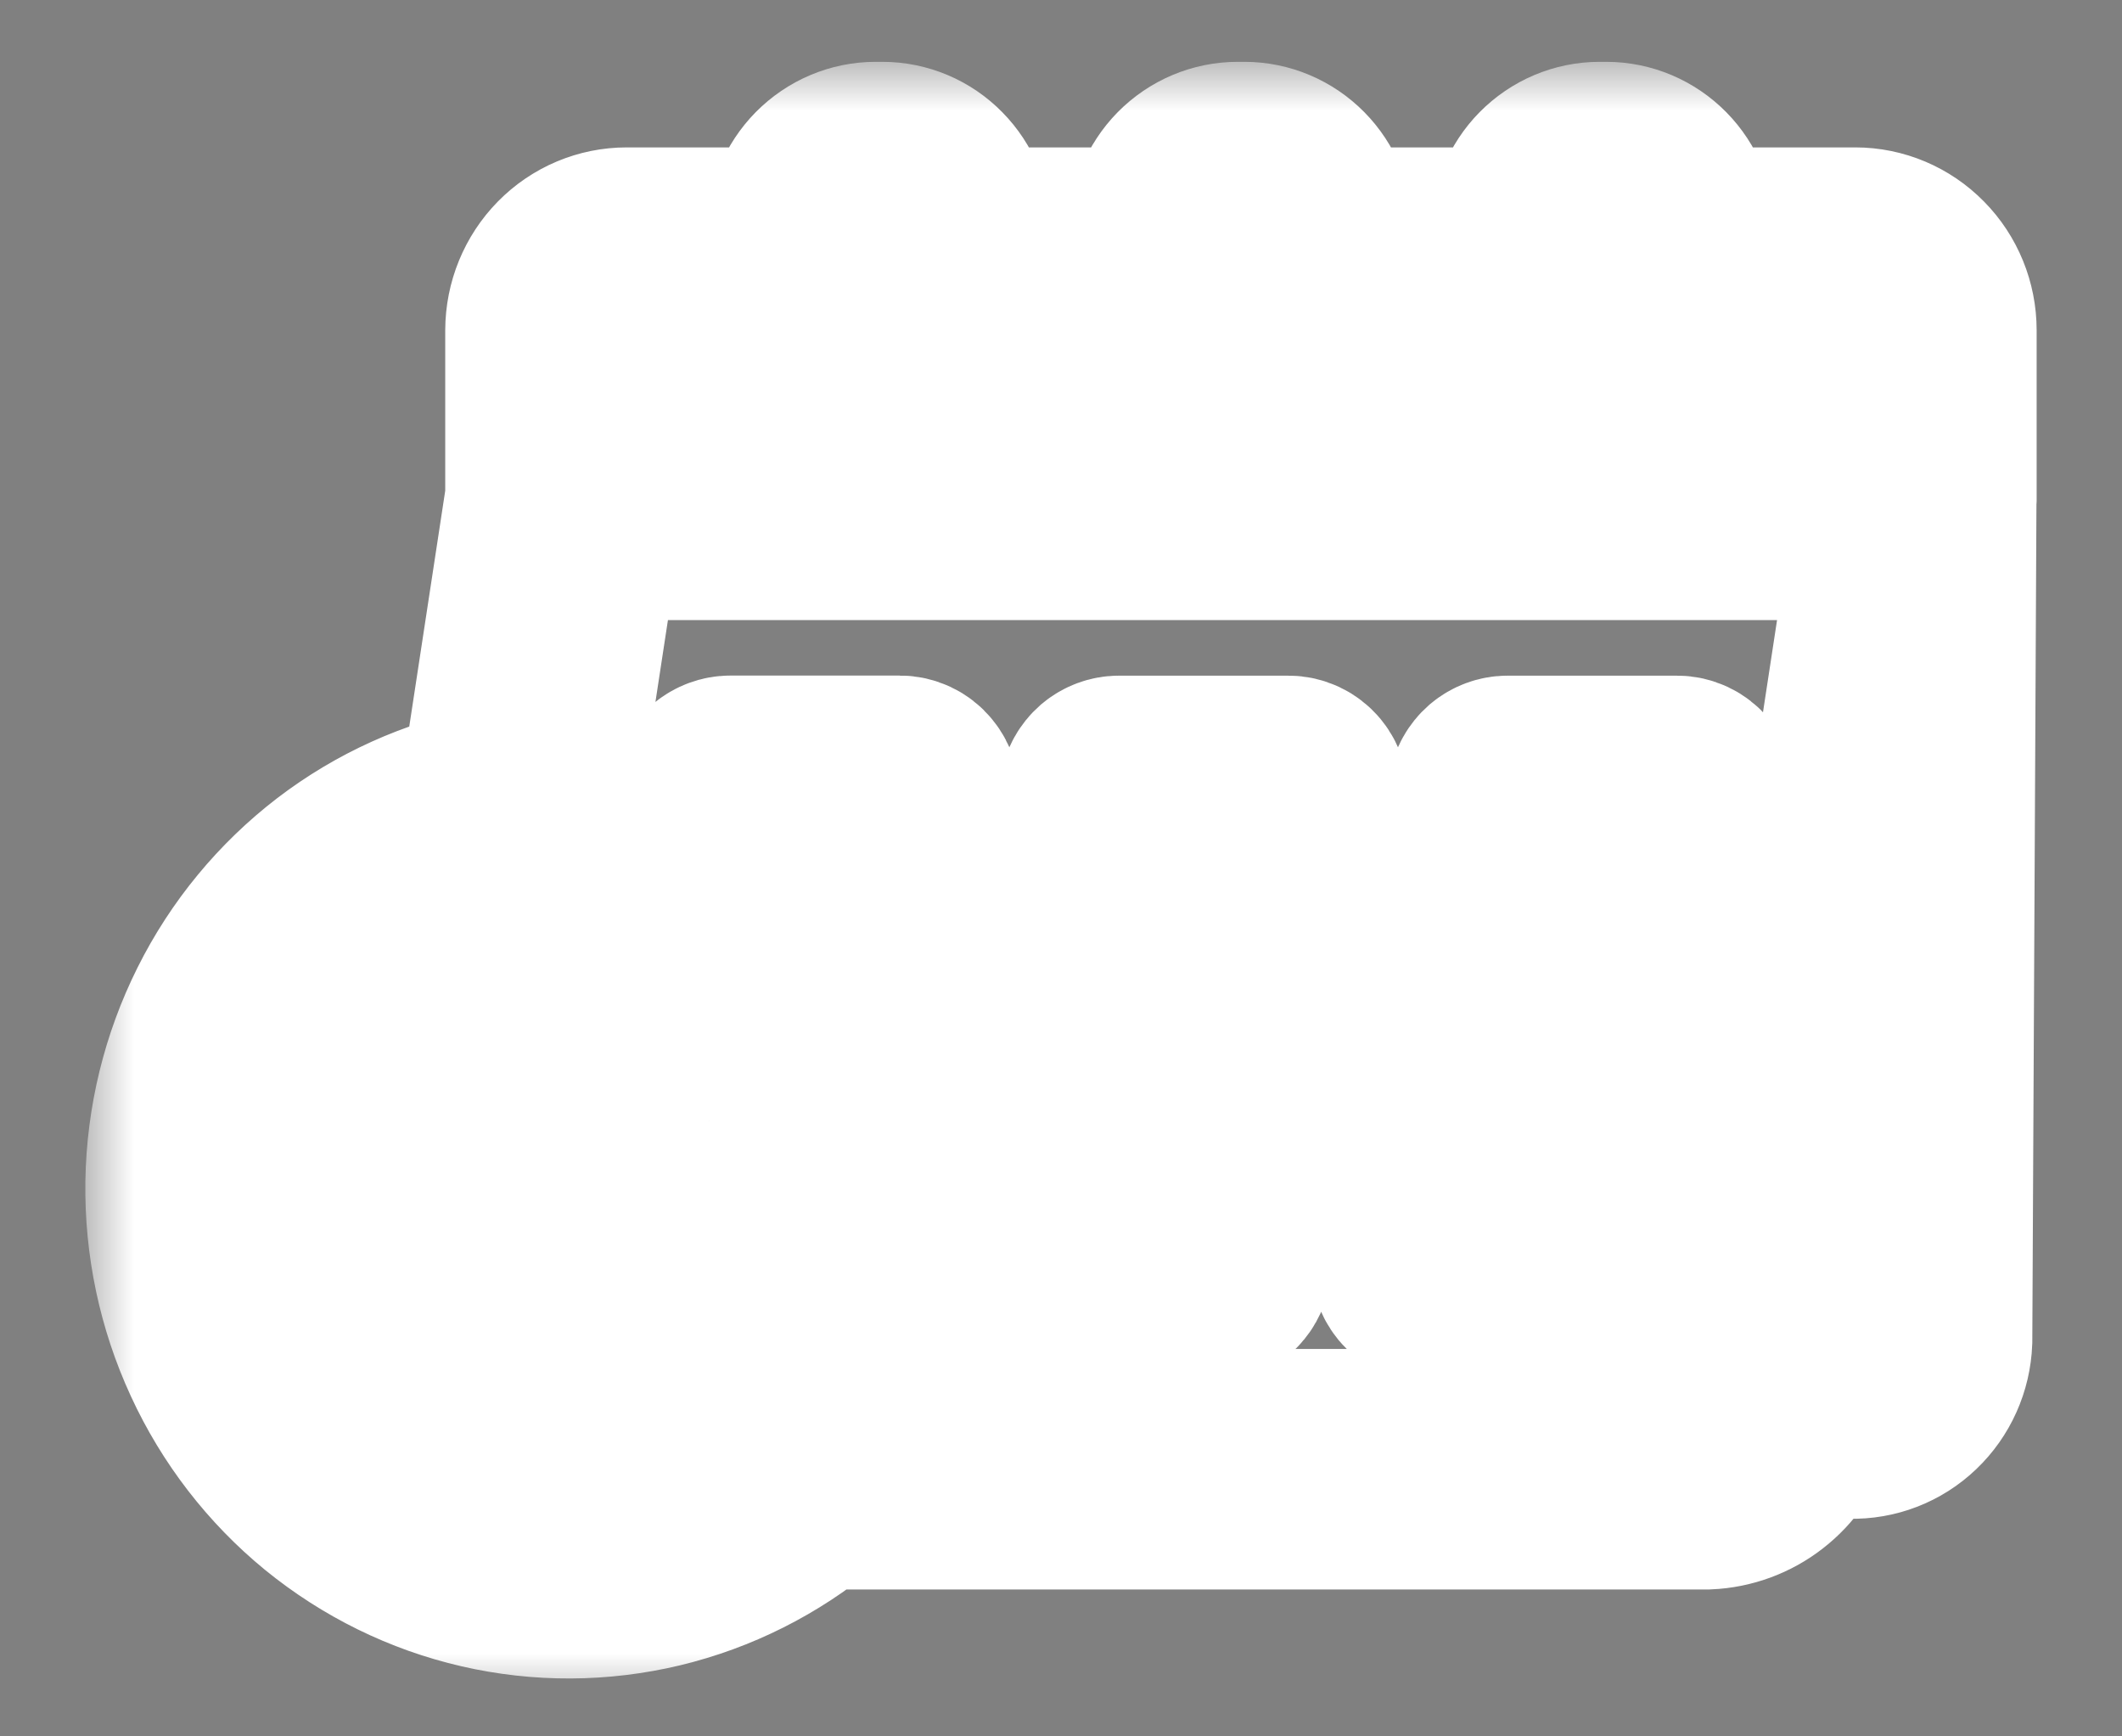 <svg width="22" height="18" viewBox="0 0 22 18" fill="none" xmlns="http://www.w3.org/2000/svg">
<rect x="0" y="0" width="22" height="18" fill="#808080" stroke="none"/>
<mask id="path-1-outside-1_4_22" maskUnits="userSpaceOnUse" x="0.885" y="0.641" width="21" height="17" fill="black">
<rect fill="white" x="0.885" y="0.641" width="21" height="17"/>
<path d="M13.358 8.004H11.601C11.544 8.004 11.488 8.025 11.444 8.062C11.401 8.1 11.371 8.152 11.362 8.21L11.068 9.995C11.062 10.03 11.064 10.066 11.073 10.101C11.083 10.136 11.099 10.168 11.122 10.195C11.145 10.223 11.173 10.245 11.205 10.26C11.237 10.275 11.272 10.283 11.307 10.283H13.064C13.121 10.283 13.177 10.262 13.221 10.224C13.264 10.187 13.294 10.134 13.303 10.077L13.597 8.292C13.603 8.257 13.601 8.22 13.592 8.186C13.582 8.151 13.566 8.119 13.543 8.091C13.52 8.064 13.492 8.042 13.46 8.027C13.428 8.012 13.393 8.004 13.358 8.004ZM12.859 9.789H11.594L11.807 8.497H13.071L12.859 9.789ZM17.387 8.004H15.63C15.573 8.004 15.517 8.025 15.473 8.062C15.43 8.1 15.4 8.152 15.391 8.21L15.097 9.995C15.091 10.03 15.093 10.066 15.102 10.101C15.112 10.136 15.129 10.168 15.151 10.195C15.174 10.223 15.202 10.245 15.234 10.26C15.266 10.275 15.301 10.283 15.337 10.283H17.093C17.151 10.283 17.206 10.262 17.25 10.224C17.294 10.187 17.323 10.134 17.332 10.077L17.626 8.292C17.632 8.257 17.63 8.22 17.621 8.186C17.611 8.151 17.595 8.119 17.572 8.092C17.549 8.064 17.521 8.042 17.489 8.027C17.457 8.012 17.422 8.004 17.387 8.004ZM16.888 9.789H15.623L15.835 8.497H17.1L16.888 9.789ZM12.854 11.063H11.098C11.04 11.063 10.985 11.084 10.941 11.122C10.897 11.159 10.868 11.212 10.859 11.269L10.565 13.054C10.559 13.089 10.561 13.126 10.571 13.16C10.58 13.195 10.597 13.227 10.619 13.254C10.642 13.281 10.671 13.303 10.702 13.318C10.734 13.333 10.769 13.341 10.804 13.341H12.561C12.618 13.341 12.674 13.32 12.717 13.283C12.761 13.245 12.791 13.193 12.8 13.136L13.094 11.35C13.1 11.315 13.098 11.279 13.088 11.244C13.079 11.21 13.062 11.177 13.04 11.15C13.017 11.123 12.989 11.1 12.957 11.085C12.925 11.07 12.89 11.062 12.854 11.062V11.063ZM12.355 12.848H11.091L11.304 11.556H12.568L12.355 12.848ZM20.115 3.423C20.115 3.186 20.022 2.958 19.857 2.791C19.692 2.623 19.468 2.528 19.235 2.528H17.405V2.405C17.405 2.202 17.326 2.008 17.185 1.865C17.044 1.722 16.853 1.641 16.654 1.641H16.583C16.384 1.641 16.193 1.722 16.052 1.865C15.911 2.008 15.832 2.202 15.832 2.405V2.528H13.653V2.405C13.653 2.202 13.574 2.008 13.433 1.865C13.292 1.722 13.101 1.641 12.902 1.641H12.832C12.632 1.641 12.441 1.722 12.3 1.865C12.16 2.008 12.08 2.202 12.08 2.405V2.528H9.9V2.405C9.899 2.202 9.82 2.008 9.679 1.865C9.539 1.722 9.348 1.641 9.149 1.641H9.078C8.879 1.641 8.688 1.722 8.547 1.865C8.406 2.008 8.327 2.202 8.326 2.404V2.528H6.497C6.264 2.528 6.04 2.622 5.875 2.79C5.71 2.958 5.617 3.185 5.616 3.423V5.162L5.134 8.322C4.535 8.44 3.97 8.695 3.482 9.068C2.995 9.442 2.597 9.923 2.321 10.476C2.044 11.029 1.895 11.639 1.885 12.259C1.876 12.879 2.005 13.493 2.265 14.055C2.524 14.617 2.906 15.111 3.381 15.5C3.857 15.888 4.414 16.162 5.009 16.299C5.604 16.436 6.223 16.433 6.817 16.291C7.411 16.148 7.965 15.87 8.437 15.477H17.7C17.912 15.468 18.117 15.393 18.285 15.262C18.454 15.131 18.579 14.95 18.642 14.744H19.186C19.413 14.75 19.633 14.665 19.798 14.507C19.964 14.349 20.061 14.131 20.07 13.901L20.113 5.229C20.114 5.218 20.115 5.207 20.115 5.196V3.423ZM16.317 2.404C16.317 2.333 16.345 2.264 16.395 2.213C16.445 2.162 16.513 2.134 16.583 2.134H16.654C16.725 2.134 16.792 2.162 16.842 2.213C16.892 2.264 16.92 2.333 16.92 2.404V3.213C16.92 3.248 16.913 3.283 16.9 3.316C16.887 3.349 16.867 3.379 16.842 3.404C16.817 3.429 16.788 3.449 16.756 3.463C16.724 3.476 16.689 3.483 16.654 3.483H16.583C16.513 3.483 16.445 3.455 16.395 3.404C16.345 3.354 16.317 3.285 16.317 3.213L16.317 2.404ZM12.565 2.404C12.565 2.333 12.593 2.264 12.643 2.213C12.693 2.162 12.76 2.134 12.831 2.134H12.901C12.972 2.134 13.04 2.162 13.089 2.213C13.139 2.264 13.167 2.333 13.167 2.404V3.213C13.167 3.248 13.161 3.283 13.147 3.316C13.134 3.349 13.114 3.379 13.089 3.404C13.065 3.429 13.036 3.449 13.003 3.463C12.971 3.476 12.936 3.483 12.901 3.483H12.831C12.76 3.483 12.692 3.455 12.642 3.404C12.592 3.354 12.564 3.285 12.564 3.213L12.565 2.404ZM8.812 2.404C8.812 2.333 8.84 2.264 8.89 2.213C8.94 2.162 9.007 2.134 9.078 2.134H9.149C9.219 2.134 9.287 2.162 9.337 2.213C9.387 2.264 9.415 2.333 9.415 2.404V3.213C9.415 3.248 9.408 3.283 9.395 3.316C9.381 3.349 9.362 3.379 9.337 3.404C9.312 3.429 9.283 3.449 9.251 3.463C9.218 3.476 9.184 3.483 9.149 3.483H9.078C9.007 3.483 8.94 3.455 8.89 3.404C8.84 3.353 8.812 3.284 8.812 3.213L8.812 2.404ZM6.497 3.022H8.326V3.213C8.326 3.416 8.406 3.61 8.546 3.753C8.687 3.896 8.878 3.977 9.077 3.977H9.148C9.348 3.976 9.538 3.896 9.679 3.753C9.82 3.61 9.899 3.416 9.899 3.213V3.022H12.079V3.213C12.079 3.416 12.158 3.61 12.299 3.753C12.44 3.896 12.631 3.977 12.83 3.977H12.901C13 3.977 13.098 3.957 13.189 3.919C13.28 3.88 13.363 3.824 13.433 3.753C13.503 3.682 13.558 3.598 13.596 3.505C13.634 3.412 13.653 3.313 13.653 3.213V3.021H15.832V3.213C15.832 3.415 15.911 3.609 16.052 3.752C16.193 3.895 16.384 3.976 16.583 3.976H16.654C16.853 3.976 17.044 3.895 17.185 3.752C17.326 3.609 17.405 3.415 17.405 3.213V3.021H19.234C19.339 3.022 19.439 3.064 19.513 3.139C19.587 3.215 19.629 3.317 19.629 3.423V4.935H6.102V3.423C6.102 3.316 6.144 3.214 6.218 3.139C6.292 3.064 6.392 3.021 6.497 3.021L6.497 3.022ZM2.371 12.325C2.371 11.616 2.578 10.923 2.965 10.334C3.353 9.744 3.904 9.285 4.548 9.014C5.193 8.743 5.902 8.672 6.586 8.81C7.27 8.949 7.898 9.29 8.391 9.791C8.884 10.293 9.22 10.931 9.356 11.627C9.492 12.322 9.421 13.042 9.154 13.697C8.887 14.352 8.435 14.912 7.855 15.305C7.275 15.699 6.593 15.909 5.895 15.908C4.961 15.907 4.065 15.529 3.404 14.857C2.744 14.185 2.372 13.274 2.371 12.325ZM8.863 9.584C8.544 9.226 8.164 8.929 7.743 8.706L7.777 8.497H9.042L8.863 9.584ZM17.7 14.984H8.934C9.5 14.317 9.838 13.483 9.898 12.604C9.957 11.726 9.735 10.852 9.264 10.113C9.268 10.101 9.272 10.089 9.274 10.076L9.567 8.291C9.573 8.256 9.571 8.219 9.562 8.185C9.553 8.15 9.536 8.118 9.513 8.091C9.491 8.063 9.462 8.041 9.43 8.026C9.398 8.011 9.363 8.003 9.328 8.003H7.572C7.515 8.003 7.459 8.024 7.415 8.061C7.372 8.099 7.342 8.151 7.333 8.209L7.285 8.499C6.84 8.332 6.37 8.247 5.895 8.248C5.808 8.248 5.721 8.251 5.634 8.257L6.066 5.428H19.588L18.204 14.494C18.186 14.621 18.127 14.739 18.035 14.828C17.944 14.916 17.826 14.971 17.7 14.984ZM19.186 14.25H18.733L19.611 8.498L19.585 13.898C19.576 13.997 19.529 14.089 19.455 14.155C19.381 14.221 19.284 14.255 19.186 14.25ZM16.884 11.063H15.127C15.07 11.063 15.014 11.084 14.97 11.122C14.927 11.159 14.897 11.212 14.888 11.269L14.594 13.054C14.588 13.089 14.59 13.126 14.6 13.16C14.609 13.195 14.626 13.227 14.648 13.254C14.671 13.281 14.7 13.303 14.731 13.318C14.763 13.334 14.798 13.341 14.833 13.341H16.591C16.648 13.341 16.703 13.321 16.747 13.283C16.791 13.245 16.82 13.193 16.83 13.136L17.123 11.35C17.129 11.315 17.128 11.279 17.118 11.244C17.109 11.21 17.092 11.177 17.07 11.15C17.047 11.123 17.018 11.1 16.986 11.085C16.954 11.07 16.92 11.062 16.884 11.062L16.884 11.063ZM16.384 12.848H15.12L15.332 11.556H16.597L16.384 12.848ZM5.895 9.128C5.273 9.128 4.665 9.316 4.148 9.667C3.631 10.019 3.228 10.518 2.99 11.102C2.752 11.686 2.69 12.329 2.812 12.949C2.933 13.569 3.233 14.138 3.673 14.585C4.112 15.032 4.673 15.337 5.283 15.46C5.893 15.583 6.526 15.52 7.1 15.278C7.675 15.036 8.166 14.626 8.512 14.1C8.857 13.575 9.042 12.957 9.042 12.325C9.041 11.477 8.709 10.664 8.119 10.065C7.529 9.466 6.73 9.129 5.895 9.128ZM5.895 15.028C5.369 15.028 4.855 14.869 4.418 14.572C3.98 14.275 3.64 13.852 3.438 13.358C3.237 12.864 3.185 12.321 3.287 11.796C3.39 11.272 3.643 10.79 4.016 10.412C4.388 10.034 4.862 9.777 5.378 9.673C5.894 9.569 6.428 9.622 6.915 9.827C7.401 10.031 7.816 10.378 8.108 10.823C8.401 11.267 8.557 11.79 8.557 12.325C8.556 13.041 8.275 13.729 7.776 14.236C7.277 14.742 6.601 15.027 5.895 15.028ZM5.441 11.615C5.441 11.738 5.489 11.855 5.574 11.942C5.66 12.029 5.775 12.078 5.896 12.078C6.125 12.078 6.345 12.162 6.517 12.315C6.689 12.469 6.8 12.68 6.83 12.91C6.859 13.14 6.806 13.374 6.678 13.566C6.551 13.759 6.359 13.899 6.139 13.958V14.24C6.141 14.273 6.136 14.307 6.125 14.339C6.114 14.371 6.096 14.4 6.073 14.425C6.051 14.449 6.023 14.469 5.993 14.482C5.962 14.496 5.929 14.503 5.896 14.503C5.863 14.503 5.83 14.496 5.799 14.482C5.769 14.469 5.741 14.449 5.719 14.425C5.696 14.4 5.678 14.371 5.667 14.339C5.656 14.307 5.651 14.273 5.653 14.24V13.958C5.453 13.904 5.277 13.784 5.151 13.617C5.024 13.45 4.956 13.245 4.955 13.035C4.959 12.972 4.987 12.914 5.032 12.871C5.077 12.828 5.136 12.804 5.198 12.804C5.26 12.804 5.319 12.828 5.364 12.871C5.409 12.914 5.437 12.972 5.441 13.035C5.441 13.127 5.467 13.216 5.517 13.293C5.567 13.369 5.639 13.428 5.722 13.463C5.805 13.498 5.897 13.508 5.985 13.49C6.074 13.472 6.155 13.428 6.219 13.363C6.283 13.298 6.326 13.216 6.344 13.126C6.361 13.036 6.352 12.943 6.318 12.858C6.283 12.773 6.225 12.701 6.15 12.65C6.075 12.599 5.987 12.572 5.896 12.572C5.668 12.572 5.447 12.488 5.275 12.335C5.104 12.182 4.992 11.97 4.963 11.74C4.933 11.51 4.987 11.277 5.114 11.084C5.241 10.891 5.433 10.751 5.653 10.691V10.409C5.657 10.347 5.684 10.288 5.73 10.245C5.775 10.202 5.834 10.178 5.896 10.178C5.958 10.178 6.017 10.202 6.062 10.245C6.107 10.288 6.134 10.347 6.138 10.409V10.691C6.339 10.745 6.516 10.865 6.642 11.032C6.768 11.199 6.837 11.404 6.837 11.615C6.84 11.648 6.835 11.682 6.824 11.714C6.812 11.746 6.795 11.775 6.772 11.8C6.749 11.824 6.722 11.844 6.691 11.857C6.661 11.871 6.628 11.878 6.595 11.878C6.562 11.878 6.529 11.871 6.498 11.857C6.468 11.844 6.44 11.824 6.417 11.8C6.395 11.775 6.377 11.746 6.366 11.714C6.355 11.682 6.35 11.648 6.352 11.615C6.349 11.494 6.299 11.38 6.214 11.296C6.129 11.212 6.015 11.165 5.896 11.165C5.778 11.165 5.664 11.212 5.579 11.296C5.494 11.38 5.444 11.494 5.441 11.615Z"/>
</mask>
<path d="M13.358 8.004H11.601C11.544 8.004 11.488 8.025 11.444 8.062C11.401 8.1 11.371 8.152 11.362 8.21L11.068 9.995C11.062 10.03 11.064 10.066 11.073 10.101C11.083 10.136 11.099 10.168 11.122 10.195C11.145 10.223 11.173 10.245 11.205 10.26C11.237 10.275 11.272 10.283 11.307 10.283H13.064C13.121 10.283 13.177 10.262 13.221 10.224C13.264 10.187 13.294 10.134 13.303 10.077L13.597 8.292C13.603 8.257 13.601 8.22 13.592 8.186C13.582 8.151 13.566 8.119 13.543 8.091C13.52 8.064 13.492 8.042 13.46 8.027C13.428 8.012 13.393 8.004 13.358 8.004ZM12.859 9.789H11.594L11.807 8.497H13.071L12.859 9.789ZM17.387 8.004H15.63C15.573 8.004 15.517 8.025 15.473 8.062C15.43 8.1 15.4 8.152 15.391 8.21L15.097 9.995C15.091 10.03 15.093 10.066 15.102 10.101C15.112 10.136 15.129 10.168 15.151 10.195C15.174 10.223 15.202 10.245 15.234 10.26C15.266 10.275 15.301 10.283 15.337 10.283H17.093C17.151 10.283 17.206 10.262 17.25 10.224C17.294 10.187 17.323 10.134 17.332 10.077L17.626 8.292C17.632 8.257 17.63 8.22 17.621 8.186C17.611 8.151 17.595 8.119 17.572 8.092C17.549 8.064 17.521 8.042 17.489 8.027C17.457 8.012 17.422 8.004 17.387 8.004ZM16.888 9.789H15.623L15.835 8.497H17.1L16.888 9.789ZM12.854 11.063H11.098C11.04 11.063 10.985 11.084 10.941 11.122C10.897 11.159 10.868 11.212 10.859 11.269L10.565 13.054C10.559 13.089 10.561 13.126 10.571 13.16C10.58 13.195 10.597 13.227 10.619 13.254C10.642 13.281 10.671 13.303 10.702 13.318C10.734 13.333 10.769 13.341 10.804 13.341H12.561C12.618 13.341 12.674 13.32 12.717 13.283C12.761 13.245 12.791 13.193 12.8 13.136L13.094 11.35C13.1 11.315 13.098 11.279 13.088 11.244C13.079 11.21 13.062 11.177 13.04 11.15C13.017 11.123 12.989 11.1 12.957 11.085C12.925 11.07 12.89 11.062 12.854 11.062V11.063ZM12.355 12.848H11.091L11.304 11.556H12.568L12.355 12.848ZM20.115 3.423C20.115 3.186 20.022 2.958 19.857 2.791C19.692 2.623 19.468 2.528 19.235 2.528H17.405V2.405C17.405 2.202 17.326 2.008 17.185 1.865C17.044 1.722 16.853 1.641 16.654 1.641H16.583C16.384 1.641 16.193 1.722 16.052 1.865C15.911 2.008 15.832 2.202 15.832 2.405V2.528H13.653V2.405C13.653 2.202 13.574 2.008 13.433 1.865C13.292 1.722 13.101 1.641 12.902 1.641H12.832C12.632 1.641 12.441 1.722 12.3 1.865C12.16 2.008 12.08 2.202 12.08 2.405V2.528H9.9V2.405C9.899 2.202 9.82 2.008 9.679 1.865C9.539 1.722 9.348 1.641 9.149 1.641H9.078C8.879 1.641 8.688 1.722 8.547 1.865C8.406 2.008 8.327 2.202 8.326 2.404V2.528H6.497C6.264 2.528 6.04 2.622 5.875 2.79C5.71 2.958 5.617 3.185 5.616 3.423V5.162L5.134 8.322C4.535 8.44 3.97 8.695 3.482 9.068C2.995 9.442 2.597 9.923 2.321 10.476C2.044 11.029 1.895 11.639 1.885 12.259C1.876 12.879 2.005 13.493 2.265 14.055C2.524 14.617 2.906 15.111 3.381 15.5C3.857 15.888 4.414 16.162 5.009 16.299C5.604 16.436 6.223 16.433 6.817 16.291C7.411 16.148 7.965 15.87 8.437 15.477H17.7C17.912 15.468 18.117 15.393 18.285 15.262C18.454 15.131 18.579 14.95 18.642 14.744H19.186C19.413 14.75 19.633 14.665 19.798 14.507C19.964 14.349 20.061 14.131 20.07 13.901L20.113 5.229C20.114 5.218 20.115 5.207 20.115 5.196V3.423ZM16.317 2.404C16.317 2.333 16.345 2.264 16.395 2.213C16.445 2.162 16.513 2.134 16.583 2.134H16.654C16.725 2.134 16.792 2.162 16.842 2.213C16.892 2.264 16.92 2.333 16.92 2.404V3.213C16.92 3.248 16.913 3.283 16.9 3.316C16.887 3.349 16.867 3.379 16.842 3.404C16.817 3.429 16.788 3.449 16.756 3.463C16.724 3.476 16.689 3.483 16.654 3.483H16.583C16.513 3.483 16.445 3.455 16.395 3.404C16.345 3.354 16.317 3.285 16.317 3.213L16.317 2.404ZM12.565 2.404C12.565 2.333 12.593 2.264 12.643 2.213C12.693 2.162 12.76 2.134 12.831 2.134H12.901C12.972 2.134 13.04 2.162 13.089 2.213C13.139 2.264 13.167 2.333 13.167 2.404V3.213C13.167 3.248 13.161 3.283 13.147 3.316C13.134 3.349 13.114 3.379 13.089 3.404C13.065 3.429 13.036 3.449 13.003 3.463C12.971 3.476 12.936 3.483 12.901 3.483H12.831C12.76 3.483 12.692 3.455 12.642 3.404C12.592 3.354 12.564 3.285 12.564 3.213L12.565 2.404ZM8.812 2.404C8.812 2.333 8.84 2.264 8.89 2.213C8.94 2.162 9.007 2.134 9.078 2.134H9.149C9.219 2.134 9.287 2.162 9.337 2.213C9.387 2.264 9.415 2.333 9.415 2.404V3.213C9.415 3.248 9.408 3.283 9.395 3.316C9.381 3.349 9.362 3.379 9.337 3.404C9.312 3.429 9.283 3.449 9.251 3.463C9.218 3.476 9.184 3.483 9.149 3.483H9.078C9.007 3.483 8.94 3.455 8.89 3.404C8.84 3.353 8.812 3.284 8.812 3.213L8.812 2.404ZM6.497 3.022H8.326V3.213C8.326 3.416 8.406 3.61 8.546 3.753C8.687 3.896 8.878 3.977 9.077 3.977H9.148C9.348 3.976 9.538 3.896 9.679 3.753C9.82 3.61 9.899 3.416 9.899 3.213V3.022H12.079V3.213C12.079 3.416 12.158 3.61 12.299 3.753C12.44 3.896 12.631 3.977 12.83 3.977H12.901C13 3.977 13.098 3.957 13.189 3.919C13.28 3.88 13.363 3.824 13.433 3.753C13.503 3.682 13.558 3.598 13.596 3.505C13.634 3.412 13.653 3.313 13.653 3.213V3.021H15.832V3.213C15.832 3.415 15.911 3.609 16.052 3.752C16.193 3.895 16.384 3.976 16.583 3.976H16.654C16.853 3.976 17.044 3.895 17.185 3.752C17.326 3.609 17.405 3.415 17.405 3.213V3.021H19.234C19.339 3.022 19.439 3.064 19.513 3.139C19.587 3.215 19.629 3.317 19.629 3.423V4.935H6.102V3.423C6.102 3.316 6.144 3.214 6.218 3.139C6.292 3.064 6.392 3.021 6.497 3.021L6.497 3.022ZM2.371 12.325C2.371 11.616 2.578 10.923 2.965 10.334C3.353 9.744 3.904 9.285 4.548 9.014C5.193 8.743 5.902 8.672 6.586 8.81C7.27 8.949 7.898 9.29 8.391 9.791C8.884 10.293 9.22 10.931 9.356 11.627C9.492 12.322 9.421 13.042 9.154 13.697C8.887 14.352 8.435 14.912 7.855 15.305C7.275 15.699 6.593 15.909 5.895 15.908C4.961 15.907 4.065 15.529 3.404 14.857C2.744 14.185 2.372 13.274 2.371 12.325ZM8.863 9.584C8.544 9.226 8.164 8.929 7.743 8.706L7.777 8.497H9.042L8.863 9.584ZM17.7 14.984H8.934C9.5 14.317 9.838 13.483 9.898 12.604C9.957 11.726 9.735 10.852 9.264 10.113C9.268 10.101 9.272 10.089 9.274 10.076L9.567 8.291C9.573 8.256 9.571 8.219 9.562 8.185C9.553 8.15 9.536 8.118 9.513 8.091C9.491 8.063 9.462 8.041 9.43 8.026C9.398 8.011 9.363 8.003 9.328 8.003H7.572C7.515 8.003 7.459 8.024 7.415 8.061C7.372 8.099 7.342 8.151 7.333 8.209L7.285 8.499C6.84 8.332 6.37 8.247 5.895 8.248C5.808 8.248 5.721 8.251 5.634 8.257L6.066 5.428H19.588L18.204 14.494C18.186 14.621 18.127 14.739 18.035 14.828C17.944 14.916 17.826 14.971 17.7 14.984ZM19.186 14.25H18.733L19.611 8.498L19.585 13.898C19.576 13.997 19.529 14.089 19.455 14.155C19.381 14.221 19.284 14.255 19.186 14.25ZM16.884 11.063H15.127C15.07 11.063 15.014 11.084 14.97 11.122C14.927 11.159 14.897 11.212 14.888 11.269L14.594 13.054C14.588 13.089 14.59 13.126 14.6 13.16C14.609 13.195 14.626 13.227 14.648 13.254C14.671 13.281 14.7 13.303 14.731 13.318C14.763 13.334 14.798 13.341 14.833 13.341H16.591C16.648 13.341 16.703 13.321 16.747 13.283C16.791 13.245 16.82 13.193 16.83 13.136L17.123 11.35C17.129 11.315 17.128 11.279 17.118 11.244C17.109 11.21 17.092 11.177 17.07 11.15C17.047 11.123 17.018 11.1 16.986 11.085C16.954 11.07 16.92 11.062 16.884 11.062L16.884 11.063ZM16.384 12.848H15.12L15.332 11.556H16.597L16.384 12.848ZM5.895 9.128C5.273 9.128 4.665 9.316 4.148 9.667C3.631 10.019 3.228 10.518 2.99 11.102C2.752 11.686 2.69 12.329 2.812 12.949C2.933 13.569 3.233 14.138 3.673 14.585C4.112 15.032 4.673 15.337 5.283 15.46C5.893 15.583 6.526 15.52 7.1 15.278C7.675 15.036 8.166 14.626 8.512 14.1C8.857 13.575 9.042 12.957 9.042 12.325C9.041 11.477 8.709 10.664 8.119 10.065C7.529 9.466 6.73 9.129 5.895 9.128ZM5.895 15.028C5.369 15.028 4.855 14.869 4.418 14.572C3.98 14.275 3.64 13.852 3.438 13.358C3.237 12.864 3.185 12.321 3.287 11.796C3.39 11.272 3.643 10.79 4.016 10.412C4.388 10.034 4.862 9.777 5.378 9.673C5.894 9.569 6.428 9.622 6.915 9.827C7.401 10.031 7.816 10.378 8.108 10.823C8.401 11.267 8.557 11.79 8.557 12.325C8.556 13.041 8.275 13.729 7.776 14.236C7.277 14.742 6.601 15.027 5.895 15.028ZM5.441 11.615C5.441 11.738 5.489 11.855 5.574 11.942C5.66 12.029 5.775 12.078 5.896 12.078C6.125 12.078 6.345 12.162 6.517 12.315C6.689 12.469 6.8 12.68 6.83 12.91C6.859 13.14 6.806 13.374 6.678 13.566C6.551 13.759 6.359 13.899 6.139 13.958V14.24C6.141 14.273 6.136 14.307 6.125 14.339C6.114 14.371 6.096 14.4 6.073 14.425C6.051 14.449 6.023 14.469 5.993 14.482C5.962 14.496 5.929 14.503 5.896 14.503C5.863 14.503 5.83 14.496 5.799 14.482C5.769 14.469 5.741 14.449 5.719 14.425C5.696 14.4 5.678 14.371 5.667 14.339C5.656 14.307 5.651 14.273 5.653 14.24V13.958C5.453 13.904 5.277 13.784 5.151 13.617C5.024 13.45 4.956 13.245 4.955 13.035C4.959 12.972 4.987 12.914 5.032 12.871C5.077 12.828 5.136 12.804 5.198 12.804C5.26 12.804 5.319 12.828 5.364 12.871C5.409 12.914 5.437 12.972 5.441 13.035C5.441 13.127 5.467 13.216 5.517 13.293C5.567 13.369 5.639 13.428 5.722 13.463C5.805 13.498 5.897 13.508 5.985 13.49C6.074 13.472 6.155 13.428 6.219 13.363C6.283 13.298 6.326 13.216 6.344 13.126C6.361 13.036 6.352 12.943 6.318 12.858C6.283 12.773 6.225 12.701 6.15 12.65C6.075 12.599 5.987 12.572 5.896 12.572C5.668 12.572 5.447 12.488 5.275 12.335C5.104 12.182 4.992 11.97 4.963 11.74C4.933 11.51 4.987 11.277 5.114 11.084C5.241 10.891 5.433 10.751 5.653 10.691V10.409C5.657 10.347 5.684 10.288 5.73 10.245C5.775 10.202 5.834 10.178 5.896 10.178C5.958 10.178 6.017 10.202 6.062 10.245C6.107 10.288 6.134 10.347 6.138 10.409V10.691C6.339 10.745 6.516 10.865 6.642 11.032C6.768 11.199 6.837 11.404 6.837 11.615C6.84 11.648 6.835 11.682 6.824 11.714C6.812 11.746 6.795 11.775 6.772 11.8C6.749 11.824 6.722 11.844 6.691 11.857C6.661 11.871 6.628 11.878 6.595 11.878C6.562 11.878 6.529 11.871 6.498 11.857C6.468 11.844 6.44 11.824 6.417 11.8C6.395 11.775 6.377 11.746 6.366 11.714C6.355 11.682 6.35 11.648 6.352 11.615C6.349 11.494 6.299 11.38 6.214 11.296C6.129 11.212 6.015 11.165 5.896 11.165C5.778 11.165 5.664 11.212 5.579 11.296C5.494 11.38 5.444 11.494 5.441 11.615Z" fill="#3D3D3D"/>
<path d="M13.358 8.004H11.601C11.544 8.004 11.488 8.025 11.444 8.062C11.401 8.1 11.371 8.152 11.362 8.21L11.068 9.995C11.062 10.03 11.064 10.066 11.073 10.101C11.083 10.136 11.099 10.168 11.122 10.195C11.145 10.223 11.173 10.245 11.205 10.26C11.237 10.275 11.272 10.283 11.307 10.283H13.064C13.121 10.283 13.177 10.262 13.221 10.224C13.264 10.187 13.294 10.134 13.303 10.077L13.597 8.292C13.603 8.257 13.601 8.22 13.592 8.186C13.582 8.151 13.566 8.119 13.543 8.091C13.52 8.064 13.492 8.042 13.46 8.027C13.428 8.012 13.393 8.004 13.358 8.004ZM12.859 9.789H11.594L11.807 8.497H13.071L12.859 9.789ZM17.387 8.004H15.63C15.573 8.004 15.517 8.025 15.473 8.062C15.43 8.1 15.4 8.152 15.391 8.21L15.097 9.995C15.091 10.03 15.093 10.066 15.102 10.101C15.112 10.136 15.129 10.168 15.151 10.195C15.174 10.223 15.202 10.245 15.234 10.26C15.266 10.275 15.301 10.283 15.337 10.283H17.093C17.151 10.283 17.206 10.262 17.25 10.224C17.294 10.187 17.323 10.134 17.332 10.077L17.626 8.292C17.632 8.257 17.63 8.22 17.621 8.186C17.611 8.151 17.595 8.119 17.572 8.092C17.549 8.064 17.521 8.042 17.489 8.027C17.457 8.012 17.422 8.004 17.387 8.004ZM16.888 9.789H15.623L15.835 8.497H17.1L16.888 9.789ZM12.854 11.063H11.098C11.04 11.063 10.985 11.084 10.941 11.122C10.897 11.159 10.868 11.212 10.859 11.269L10.565 13.054C10.559 13.089 10.561 13.126 10.571 13.16C10.58 13.195 10.597 13.227 10.619 13.254C10.642 13.281 10.671 13.303 10.702 13.318C10.734 13.333 10.769 13.341 10.804 13.341H12.561C12.618 13.341 12.674 13.32 12.717 13.283C12.761 13.245 12.791 13.193 12.8 13.136L13.094 11.35C13.1 11.315 13.098 11.279 13.088 11.244C13.079 11.21 13.062 11.177 13.04 11.15C13.017 11.123 12.989 11.1 12.957 11.085C12.925 11.07 12.89 11.062 12.854 11.062V11.063ZM12.355 12.848H11.091L11.304 11.556H12.568L12.355 12.848ZM20.115 3.423C20.115 3.186 20.022 2.958 19.857 2.791C19.692 2.623 19.468 2.528 19.235 2.528H17.405V2.405C17.405 2.202 17.326 2.008 17.185 1.865C17.044 1.722 16.853 1.641 16.654 1.641H16.583C16.384 1.641 16.193 1.722 16.052 1.865C15.911 2.008 15.832 2.202 15.832 2.405V2.528H13.653V2.405C13.653 2.202 13.574 2.008 13.433 1.865C13.292 1.722 13.101 1.641 12.902 1.641H12.832C12.632 1.641 12.441 1.722 12.3 1.865C12.16 2.008 12.08 2.202 12.08 2.405V2.528H9.9V2.405C9.899 2.202 9.82 2.008 9.679 1.865C9.539 1.722 9.348 1.641 9.149 1.641H9.078C8.879 1.641 8.688 1.722 8.547 1.865C8.406 2.008 8.327 2.202 8.326 2.404V2.528H6.497C6.264 2.528 6.04 2.622 5.875 2.79C5.71 2.958 5.617 3.185 5.616 3.423V5.162L5.134 8.322C4.535 8.44 3.97 8.695 3.482 9.068C2.995 9.442 2.597 9.923 2.321 10.476C2.044 11.029 1.895 11.639 1.885 12.259C1.876 12.879 2.005 13.493 2.265 14.055C2.524 14.617 2.906 15.111 3.381 15.5C3.857 15.888 4.414 16.162 5.009 16.299C5.604 16.436 6.223 16.433 6.817 16.291C7.411 16.148 7.965 15.87 8.437 15.477H17.7C17.912 15.468 18.117 15.393 18.285 15.262C18.454 15.131 18.579 14.95 18.642 14.744H19.186C19.413 14.75 19.633 14.665 19.798 14.507C19.964 14.349 20.061 14.131 20.07 13.901L20.113 5.229C20.114 5.218 20.115 5.207 20.115 5.196V3.423ZM16.317 2.404C16.317 2.333 16.345 2.264 16.395 2.213C16.445 2.162 16.513 2.134 16.583 2.134H16.654C16.725 2.134 16.792 2.162 16.842 2.213C16.892 2.264 16.92 2.333 16.92 2.404V3.213C16.92 3.248 16.913 3.283 16.9 3.316C16.887 3.349 16.867 3.379 16.842 3.404C16.817 3.429 16.788 3.449 16.756 3.463C16.724 3.476 16.689 3.483 16.654 3.483H16.583C16.513 3.483 16.445 3.455 16.395 3.404C16.345 3.354 16.317 3.285 16.317 3.213L16.317 2.404ZM12.565 2.404C12.565 2.333 12.593 2.264 12.643 2.213C12.693 2.162 12.76 2.134 12.831 2.134H12.901C12.972 2.134 13.04 2.162 13.089 2.213C13.139 2.264 13.167 2.333 13.167 2.404V3.213C13.167 3.248 13.161 3.283 13.147 3.316C13.134 3.349 13.114 3.379 13.089 3.404C13.065 3.429 13.036 3.449 13.003 3.463C12.971 3.476 12.936 3.483 12.901 3.483H12.831C12.76 3.483 12.692 3.455 12.642 3.404C12.592 3.354 12.564 3.285 12.564 3.213L12.565 2.404ZM8.812 2.404C8.812 2.333 8.84 2.264 8.89 2.213C8.94 2.162 9.007 2.134 9.078 2.134H9.149C9.219 2.134 9.287 2.162 9.337 2.213C9.387 2.264 9.415 2.333 9.415 2.404V3.213C9.415 3.248 9.408 3.283 9.395 3.316C9.381 3.349 9.362 3.379 9.337 3.404C9.312 3.429 9.283 3.449 9.251 3.463C9.218 3.476 9.184 3.483 9.149 3.483H9.078C9.007 3.483 8.94 3.455 8.89 3.404C8.84 3.353 8.812 3.284 8.812 3.213L8.812 2.404ZM6.497 3.022H8.326V3.213C8.326 3.416 8.406 3.61 8.546 3.753C8.687 3.896 8.878 3.977 9.077 3.977H9.148C9.348 3.976 9.538 3.896 9.679 3.753C9.82 3.61 9.899 3.416 9.899 3.213V3.022H12.079V3.213C12.079 3.416 12.158 3.61 12.299 3.753C12.44 3.896 12.631 3.977 12.83 3.977H12.901C13 3.977 13.098 3.957 13.189 3.919C13.28 3.88 13.363 3.824 13.433 3.753C13.503 3.682 13.558 3.598 13.596 3.505C13.634 3.412 13.653 3.313 13.653 3.213V3.021H15.832V3.213C15.832 3.415 15.911 3.609 16.052 3.752C16.193 3.895 16.384 3.976 16.583 3.976H16.654C16.853 3.976 17.044 3.895 17.185 3.752C17.326 3.609 17.405 3.415 17.405 3.213V3.021H19.234C19.339 3.022 19.439 3.064 19.513 3.139C19.587 3.215 19.629 3.317 19.629 3.423V4.935H6.102V3.423C6.102 3.316 6.144 3.214 6.218 3.139C6.292 3.064 6.392 3.021 6.497 3.021L6.497 3.022ZM2.371 12.325C2.371 11.616 2.578 10.923 2.965 10.334C3.353 9.744 3.904 9.285 4.548 9.014C5.193 8.743 5.902 8.672 6.586 8.81C7.27 8.949 7.898 9.29 8.391 9.791C8.884 10.293 9.22 10.931 9.356 11.627C9.492 12.322 9.421 13.042 9.154 13.697C8.887 14.352 8.435 14.912 7.855 15.305C7.275 15.699 6.593 15.909 5.895 15.908C4.961 15.907 4.065 15.529 3.404 14.857C2.744 14.185 2.372 13.274 2.371 12.325ZM8.863 9.584C8.544 9.226 8.164 8.929 7.743 8.706L7.777 8.497H9.042L8.863 9.584ZM17.7 14.984H8.934C9.5 14.317 9.838 13.483 9.898 12.604C9.957 11.726 9.735 10.852 9.264 10.113C9.268 10.101 9.272 10.089 9.274 10.076L9.567 8.291C9.573 8.256 9.571 8.219 9.562 8.185C9.553 8.15 9.536 8.118 9.513 8.091C9.491 8.063 9.462 8.041 9.43 8.026C9.398 8.011 9.363 8.003 9.328 8.003H7.572C7.515 8.003 7.459 8.024 7.415 8.061C7.372 8.099 7.342 8.151 7.333 8.209L7.285 8.499C6.84 8.332 6.37 8.247 5.895 8.248C5.808 8.248 5.721 8.251 5.634 8.257L6.066 5.428H19.588L18.204 14.494C18.186 14.621 18.127 14.739 18.035 14.828C17.944 14.916 17.826 14.971 17.7 14.984ZM19.186 14.25H18.733L19.611 8.498L19.585 13.898C19.576 13.997 19.529 14.089 19.455 14.155C19.381 14.221 19.284 14.255 19.186 14.25ZM16.884 11.063H15.127C15.07 11.063 15.014 11.084 14.97 11.122C14.927 11.159 14.897 11.212 14.888 11.269L14.594 13.054C14.588 13.089 14.59 13.126 14.6 13.16C14.609 13.195 14.626 13.227 14.648 13.254C14.671 13.281 14.7 13.303 14.731 13.318C14.763 13.334 14.798 13.341 14.833 13.341H16.591C16.648 13.341 16.703 13.321 16.747 13.283C16.791 13.245 16.82 13.193 16.83 13.136L17.123 11.35C17.129 11.315 17.128 11.279 17.118 11.244C17.109 11.21 17.092 11.177 17.07 11.15C17.047 11.123 17.018 11.1 16.986 11.085C16.954 11.07 16.92 11.062 16.884 11.062L16.884 11.063ZM16.384 12.848H15.12L15.332 11.556H16.597L16.384 12.848ZM5.895 9.128C5.273 9.128 4.665 9.316 4.148 9.667C3.631 10.019 3.228 10.518 2.99 11.102C2.752 11.686 2.69 12.329 2.812 12.949C2.933 13.569 3.233 14.138 3.673 14.585C4.112 15.032 4.673 15.337 5.283 15.46C5.893 15.583 6.526 15.52 7.1 15.278C7.675 15.036 8.166 14.626 8.512 14.1C8.857 13.575 9.042 12.957 9.042 12.325C9.041 11.477 8.709 10.664 8.119 10.065C7.529 9.466 6.73 9.129 5.895 9.128ZM5.895 15.028C5.369 15.028 4.855 14.869 4.418 14.572C3.98 14.275 3.64 13.852 3.438 13.358C3.237 12.864 3.185 12.321 3.287 11.796C3.39 11.272 3.643 10.79 4.016 10.412C4.388 10.034 4.862 9.777 5.378 9.673C5.894 9.569 6.428 9.622 6.915 9.827C7.401 10.031 7.816 10.378 8.108 10.823C8.401 11.267 8.557 11.79 8.557 12.325C8.556 13.041 8.275 13.729 7.776 14.236C7.277 14.742 6.601 15.027 5.895 15.028ZM5.441 11.615C5.441 11.738 5.489 11.855 5.574 11.942C5.66 12.029 5.775 12.078 5.896 12.078C6.125 12.078 6.345 12.162 6.517 12.315C6.689 12.469 6.8 12.68 6.83 12.91C6.859 13.14 6.806 13.374 6.678 13.566C6.551 13.759 6.359 13.899 6.139 13.958V14.24C6.141 14.273 6.136 14.307 6.125 14.339C6.114 14.371 6.096 14.4 6.073 14.425C6.051 14.449 6.023 14.469 5.993 14.482C5.962 14.496 5.929 14.503 5.896 14.503C5.863 14.503 5.83 14.496 5.799 14.482C5.769 14.469 5.741 14.449 5.719 14.425C5.696 14.4 5.678 14.371 5.667 14.339C5.656 14.307 5.651 14.273 5.653 14.24V13.958C5.453 13.904 5.277 13.784 5.151 13.617C5.024 13.45 4.956 13.245 4.955 13.035C4.959 12.972 4.987 12.914 5.032 12.871C5.077 12.828 5.136 12.804 5.198 12.804C5.26 12.804 5.319 12.828 5.364 12.871C5.409 12.914 5.437 12.972 5.441 13.035C5.441 13.127 5.467 13.216 5.517 13.293C5.567 13.369 5.639 13.428 5.722 13.463C5.805 13.498 5.897 13.508 5.985 13.49C6.074 13.472 6.155 13.428 6.219 13.363C6.283 13.298 6.326 13.216 6.344 13.126C6.361 13.036 6.352 12.943 6.318 12.858C6.283 12.773 6.225 12.701 6.15 12.65C6.075 12.599 5.987 12.572 5.896 12.572C5.668 12.572 5.447 12.488 5.275 12.335C5.104 12.182 4.992 11.97 4.963 11.74C4.933 11.51 4.987 11.277 5.114 11.084C5.241 10.891 5.433 10.751 5.653 10.691V10.409C5.657 10.347 5.684 10.288 5.73 10.245C5.775 10.202 5.834 10.178 5.896 10.178C5.958 10.178 6.017 10.202 6.062 10.245C6.107 10.288 6.134 10.347 6.138 10.409V10.691C6.339 10.745 6.516 10.865 6.642 11.032C6.768 11.199 6.837 11.404 6.837 11.615C6.84 11.648 6.835 11.682 6.824 11.714C6.812 11.746 6.795 11.775 6.772 11.8C6.749 11.824 6.722 11.844 6.691 11.857C6.661 11.871 6.628 11.878 6.595 11.878C6.562 11.878 6.529 11.871 6.498 11.857C6.468 11.844 6.44 11.824 6.417 11.8C6.395 11.775 6.377 11.746 6.366 11.714C6.355 11.682 6.35 11.648 6.352 11.615C6.349 11.494 6.299 11.38 6.214 11.296C6.129 11.212 6.015 11.165 5.896 11.165C5.778 11.165 5.664 11.212 5.579 11.296C5.494 11.38 5.444 11.494 5.441 11.615Z" stroke="white" stroke-width="2" mask="url(#path-1-outside-1_4_22)"/>
</svg>
